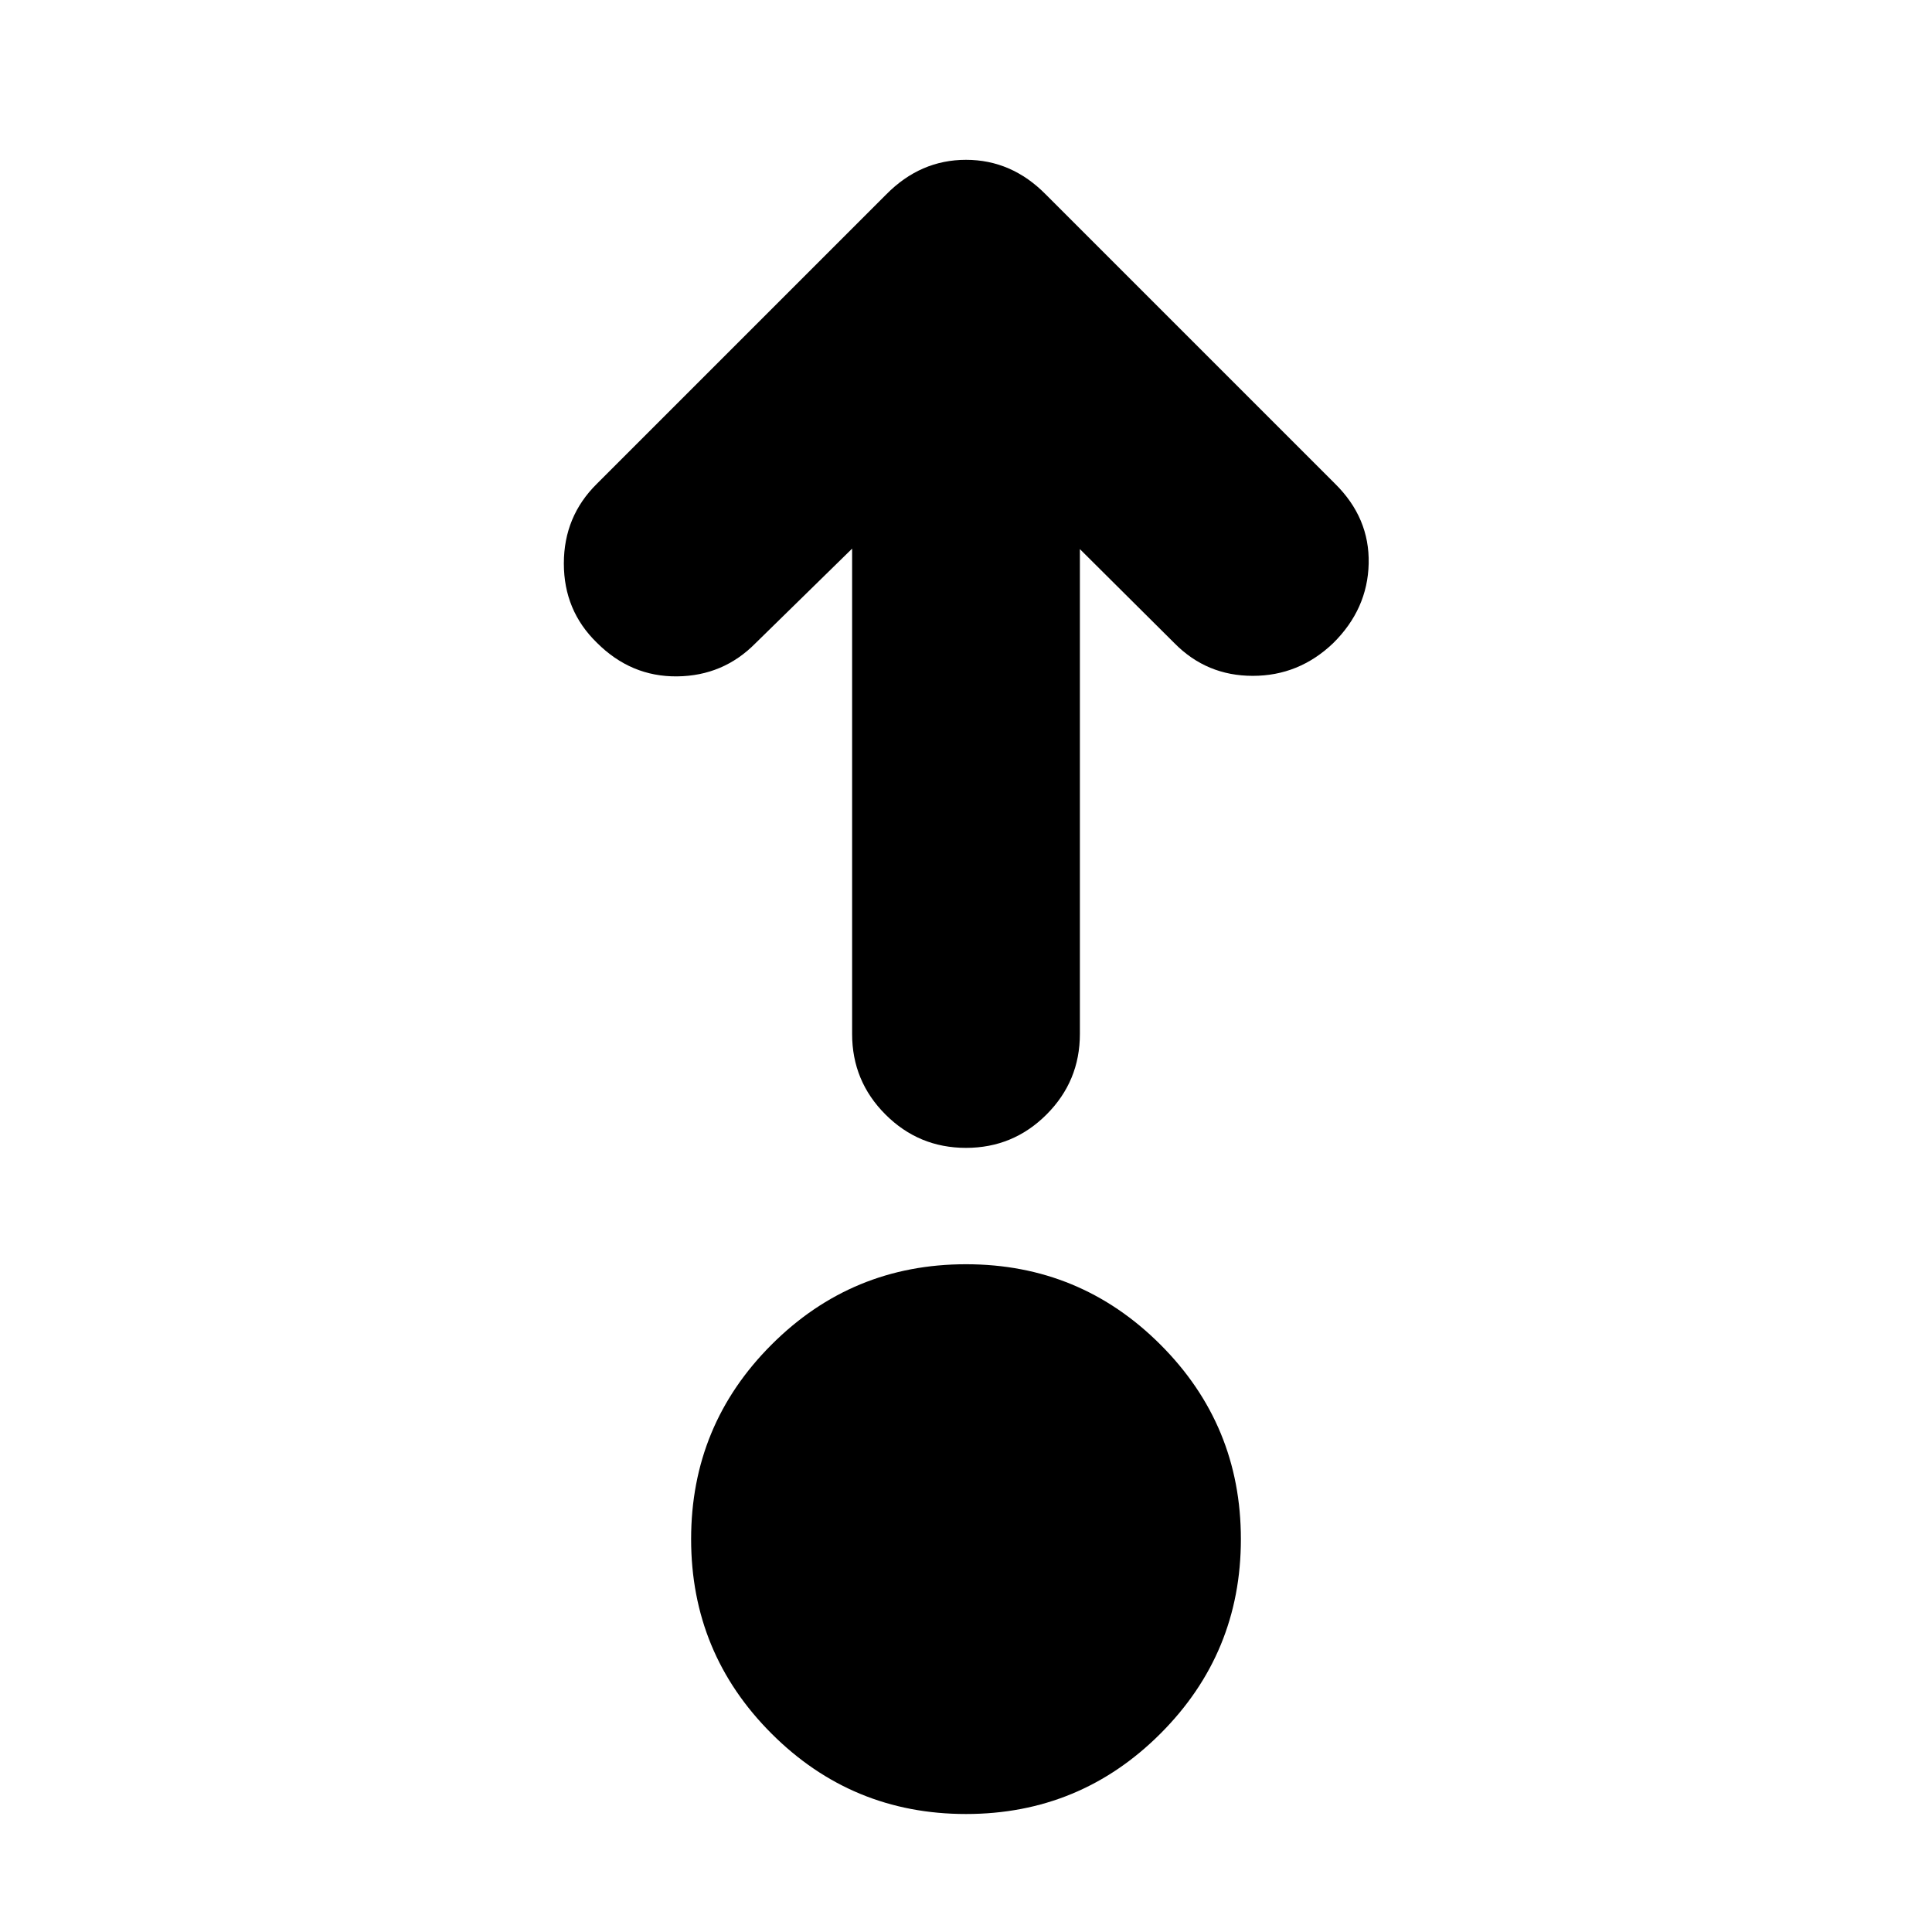 <svg xmlns="http://www.w3.org/2000/svg" height="24" viewBox="0 96 960 960" width="24"><path d="M480 997.37q-56.674 0-96.63-39.957-39.957-39.956-39.957-96.63 0-56.674 39.957-96.631 39.956-39.956 96.63-39.956 56.674 0 96.63 39.956 39.957 39.957 39.957 96.631t-39.957 96.63Q536.674 997.37 480 997.37Zm-56.587-628.761-48.022 47.021q-15.956 16.196-38.891 16.457-22.935.261-39.891-16.696-16.435-15.956-16.435-39.391t16.435-39.63L440.37 192.609q16.956-17.196 39.63-17.196 22.674 0 39.63 17.196L663.391 336.37q17.196 16.956 16.696 39.63-.5 22.674-17.696 39.63-16.956 16.196-39.891 16.196t-38.891-16.196l-47.022-46.782v240.934q0 23.435-16.576 40.011Q503.435 666.37 480 666.37q-23.435 0-40.011-16.577-16.576-16.576-16.576-40.011V368.609Z"/></svg>